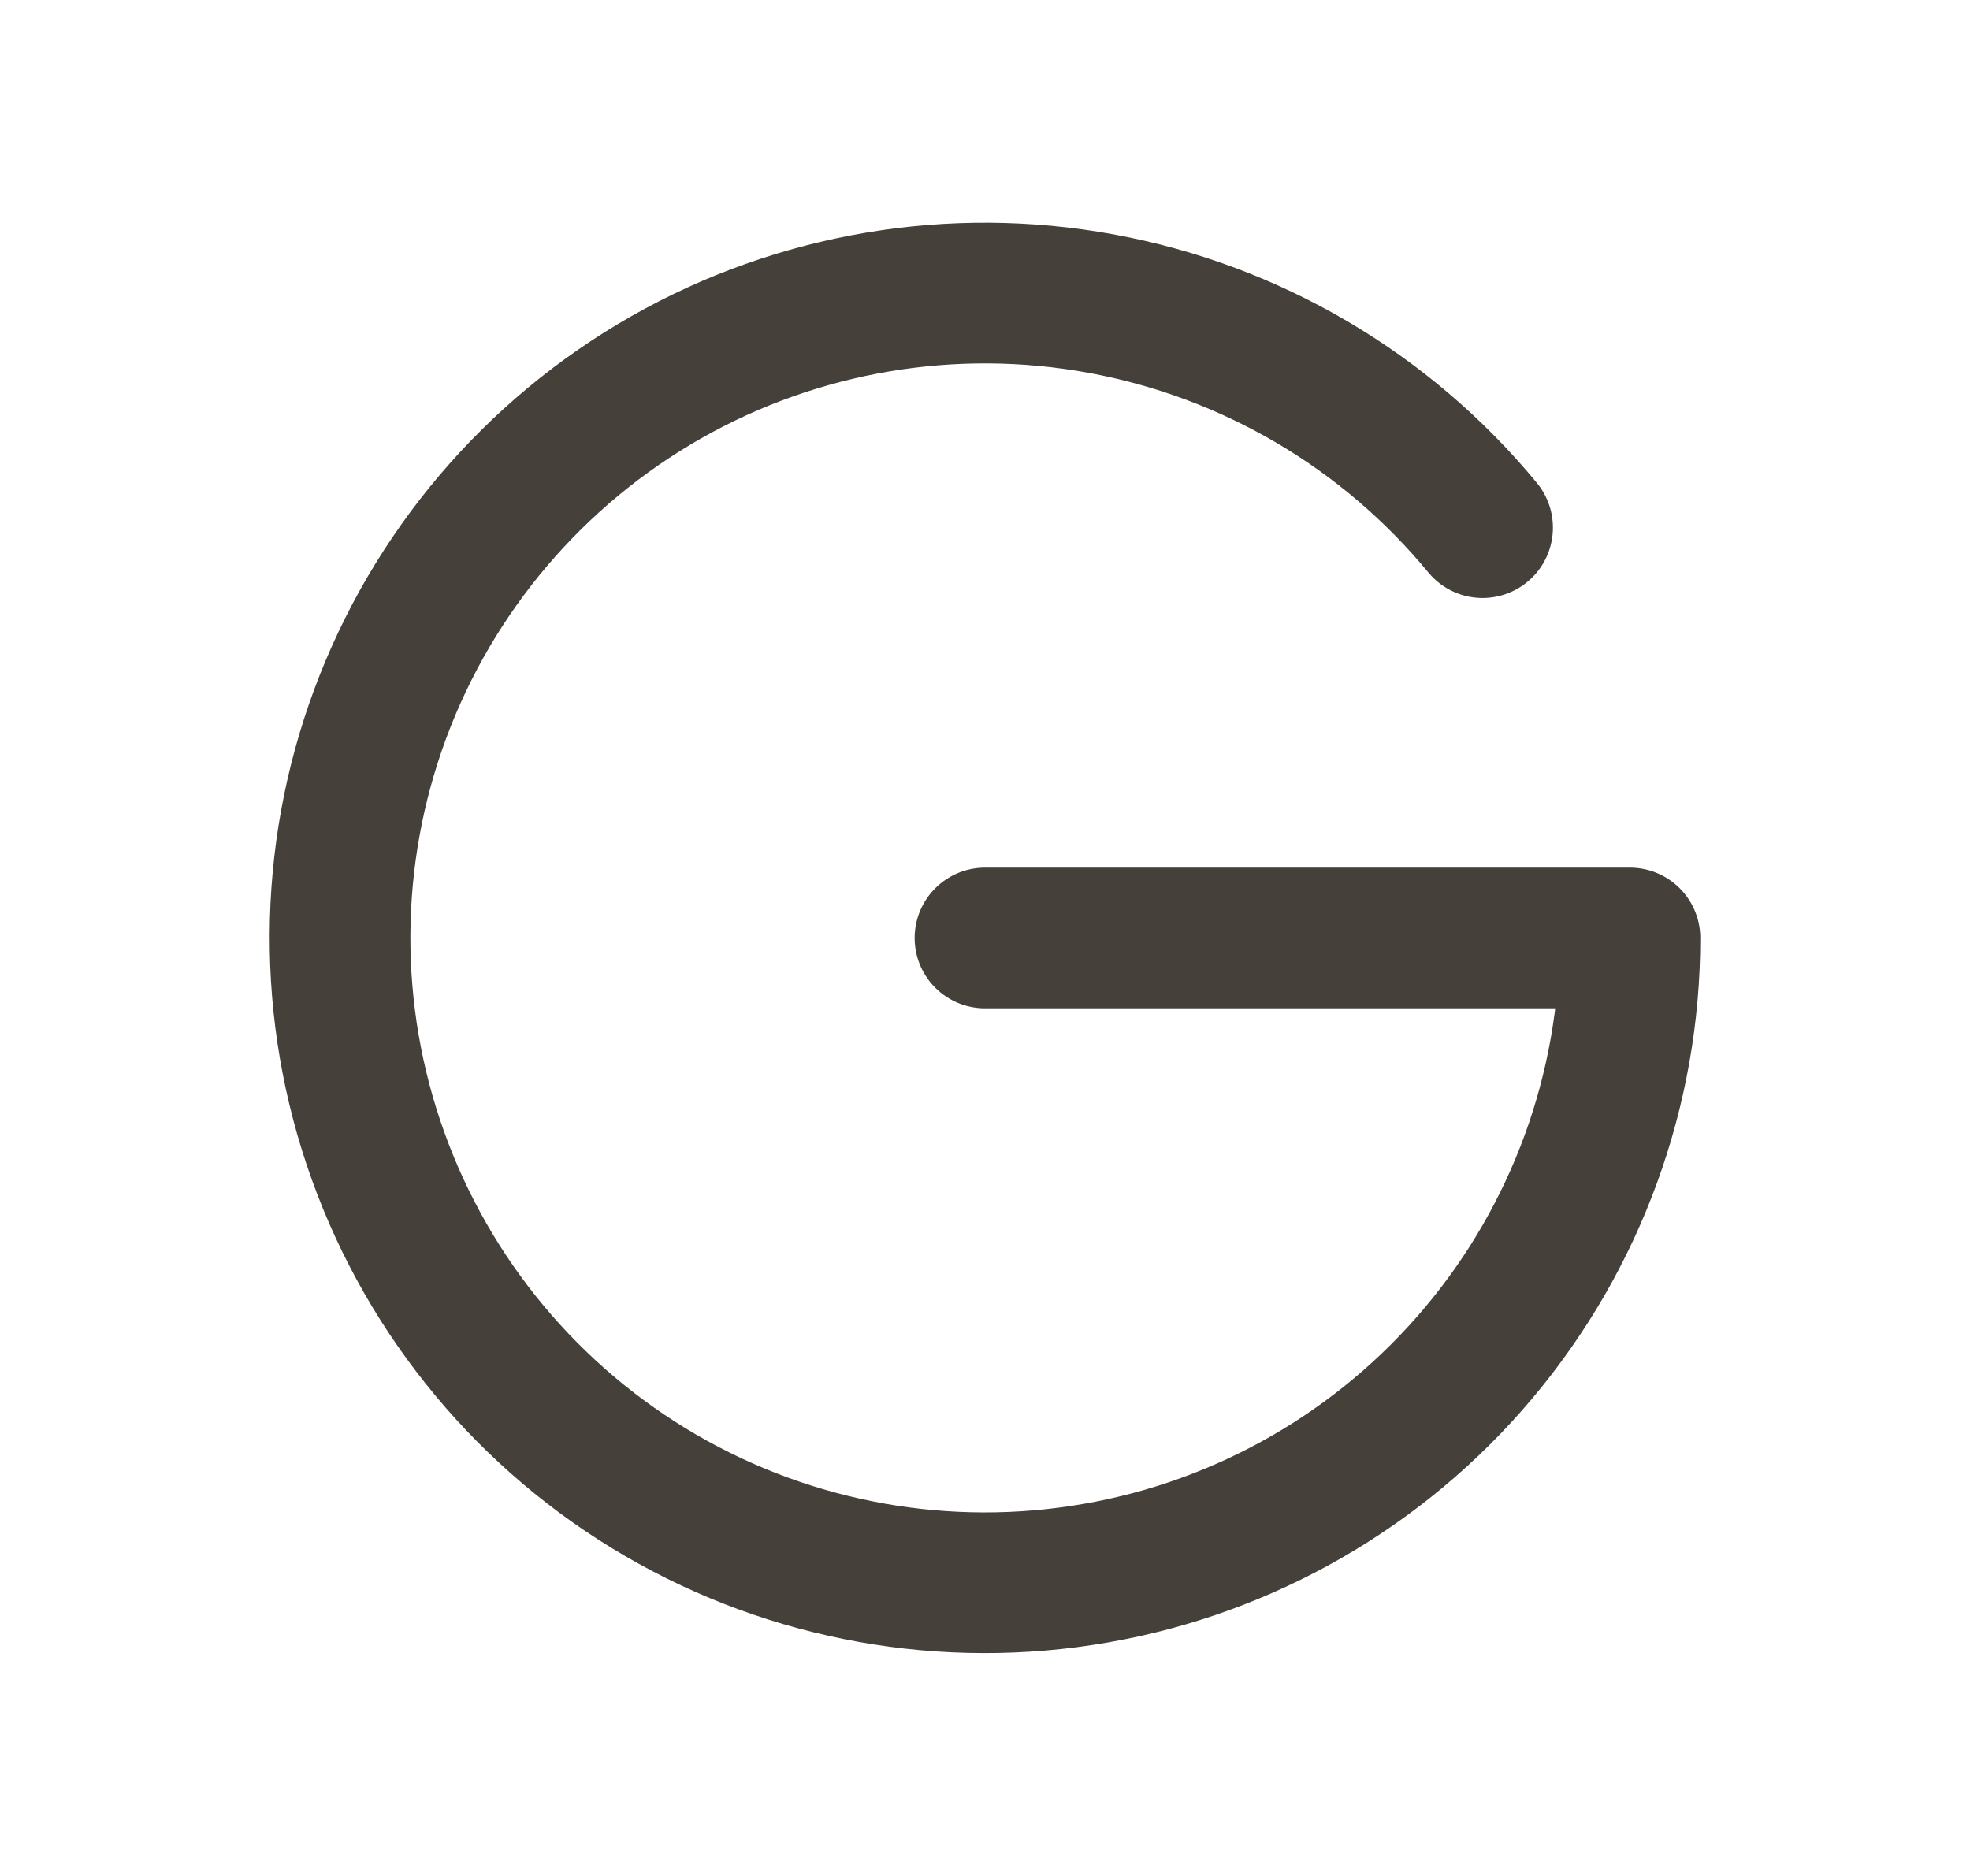 <svg width="21" height="20" viewBox="0 0 21 20" fill="none" xmlns="http://www.w3.org/2000/svg">
<g id="GoogleLogo">
<path id="Vector" d="M10.5 10H17.375C17.375 11.619 16.803 13.186 15.761 14.425C14.72 15.663 13.274 16.495 11.679 16.772C10.084 17.05 8.442 16.756 7.043 15.942C5.644 15.128 4.577 13.846 4.03 12.323C3.482 10.799 3.49 9.132 4.052 7.613C4.614 6.095 5.694 4.824 7.101 4.023C8.508 3.223 10.152 2.945 11.744 3.238C13.336 3.531 14.774 4.376 15.804 5.625" stroke="#45403A" stroke-width="1.5" stroke-linecap="round" stroke-linejoin="round"/>
</g>
</svg>
